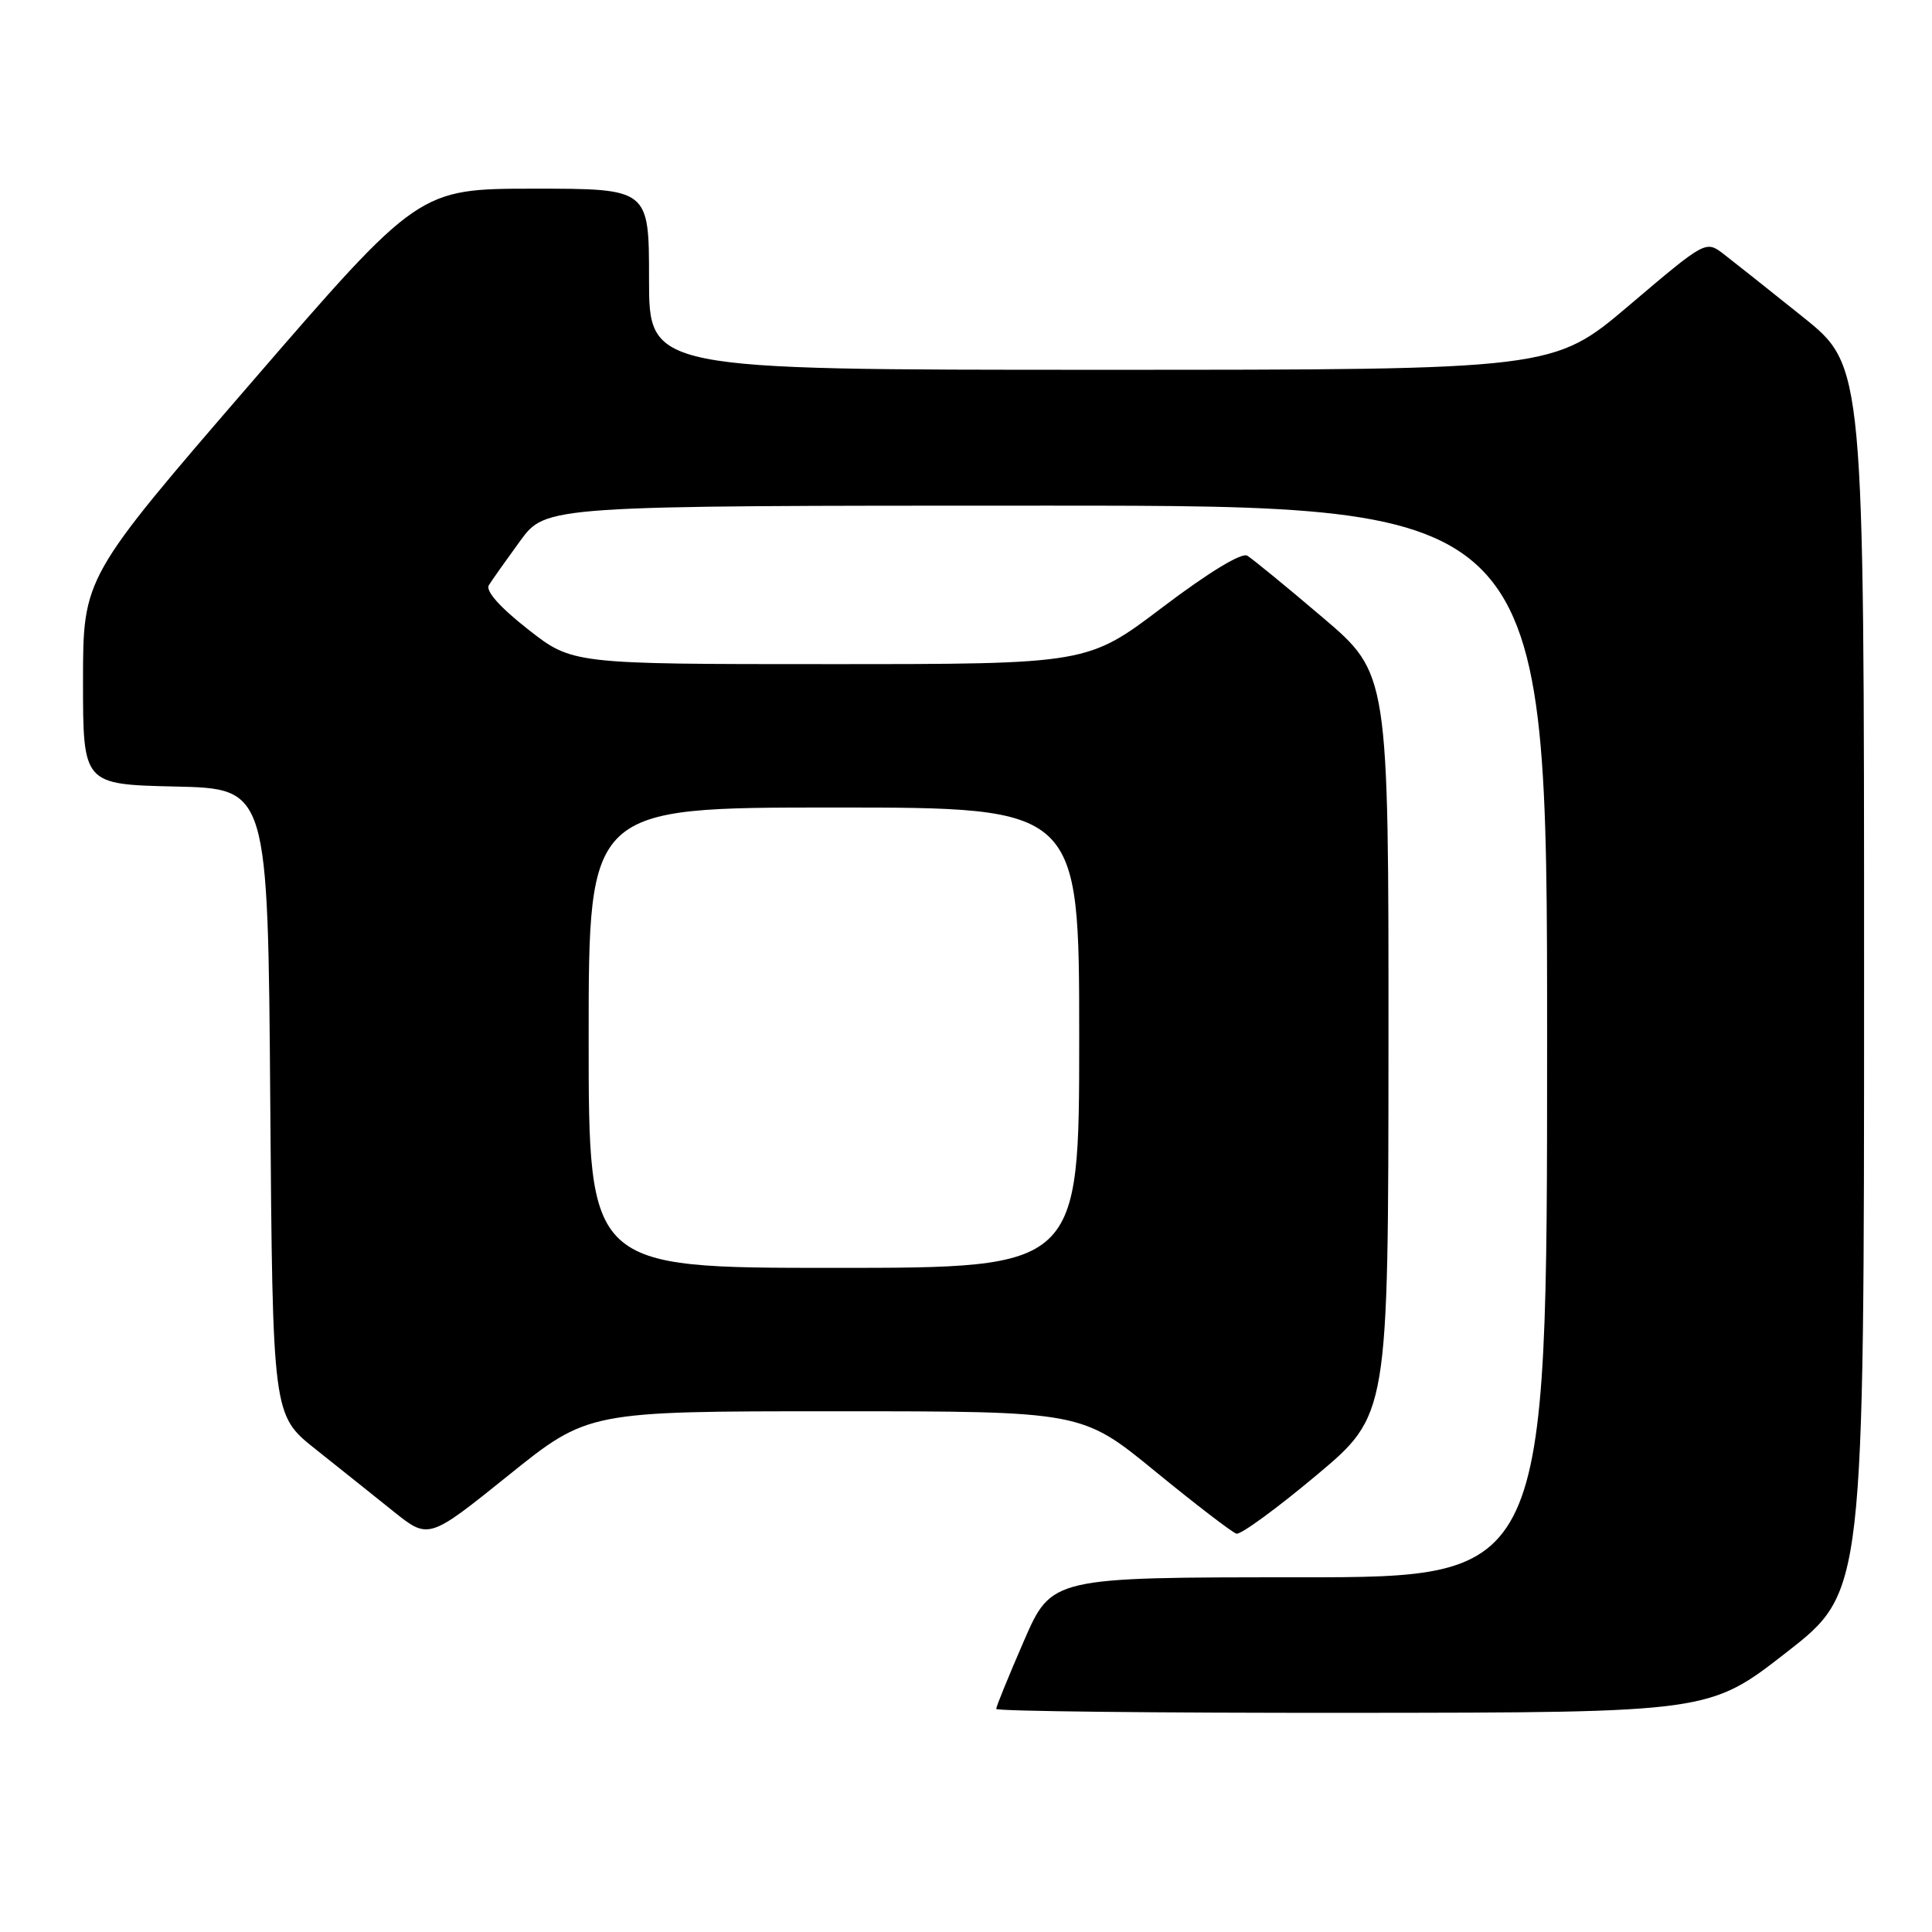 <?xml version="1.0" encoding="UTF-8" standalone="no"?>
<!DOCTYPE svg PUBLIC "-//W3C//DTD SVG 1.1//EN" "http://www.w3.org/Graphics/SVG/1.1/DTD/svg11.dtd" >
<svg xmlns="http://www.w3.org/2000/svg" xmlns:xlink="http://www.w3.org/1999/xlink" version="1.1" viewBox="0 0 256 256">
 <g >
 <path fill="currentColor"
d=" M 236.75 218.92 C 247.00 210.93 247.00 210.93 247.00 129.72 C 247.00 48.50 247.00 48.50 238.89 42.00 C 234.43 38.42 229.71 34.68 228.40 33.67 C 226.02 31.85 226.02 31.85 215.92 40.42 C 205.82 49.00 205.82 49.00 145.91 49.00 C 86.00 49.00 86.00 49.00 86.00 37.00 C 86.00 25.00 86.00 25.00 70.75 25.00 C 55.50 25.01 55.50 25.01 33.25 50.75 C 11.01 76.50 11.01 76.50 11.00 90.22 C 11.00 103.94 11.00 103.94 23.25 104.22 C 35.50 104.50 35.50 104.50 35.81 146.00 C 36.13 187.50 36.13 187.50 41.78 192.00 C 44.89 194.47 49.54 198.19 52.11 200.25 C 56.79 204.00 56.79 204.00 67.36 195.50 C 77.92 187.00 77.92 187.00 110.63 187.00 C 143.35 187.00 143.35 187.00 153.08 194.97 C 158.44 199.35 163.28 203.07 163.84 203.22 C 164.40 203.37 169.16 199.90 174.41 195.50 C 183.96 187.50 183.96 187.50 183.98 138.38 C 184.00 89.25 184.00 89.25 175.25 81.81 C 170.44 77.71 165.94 74.04 165.27 73.63 C 164.51 73.19 160.14 75.85 154.06 80.45 C 144.10 88.00 144.10 88.00 109.96 88.00 C 75.83 88.00 75.83 88.00 69.94 83.37 C 66.24 80.47 64.32 78.30 64.77 77.55 C 65.17 76.90 67.04 74.26 68.92 71.68 C 72.34 67.00 72.34 67.00 138.67 67.00 C 205.00 67.00 205.00 67.00 205.00 138.00 C 205.00 209.00 205.00 209.00 172.17 209.00 C 139.34 209.00 139.34 209.00 135.67 217.44 C 133.65 222.09 132.00 226.14 132.00 226.44 C 132.00 226.75 153.26 226.98 179.25 226.96 C 226.50 226.92 226.50 226.92 236.75 218.92 Z  M 78.00 137.50 C 78.00 107.00 78.00 107.00 110.50 107.00 C 143.00 107.00 143.00 107.00 143.00 137.50 C 143.00 168.00 143.00 168.00 110.50 168.00 C 78.00 168.00 78.00 168.00 78.00 137.50 Z "/>
</g>
</svg>